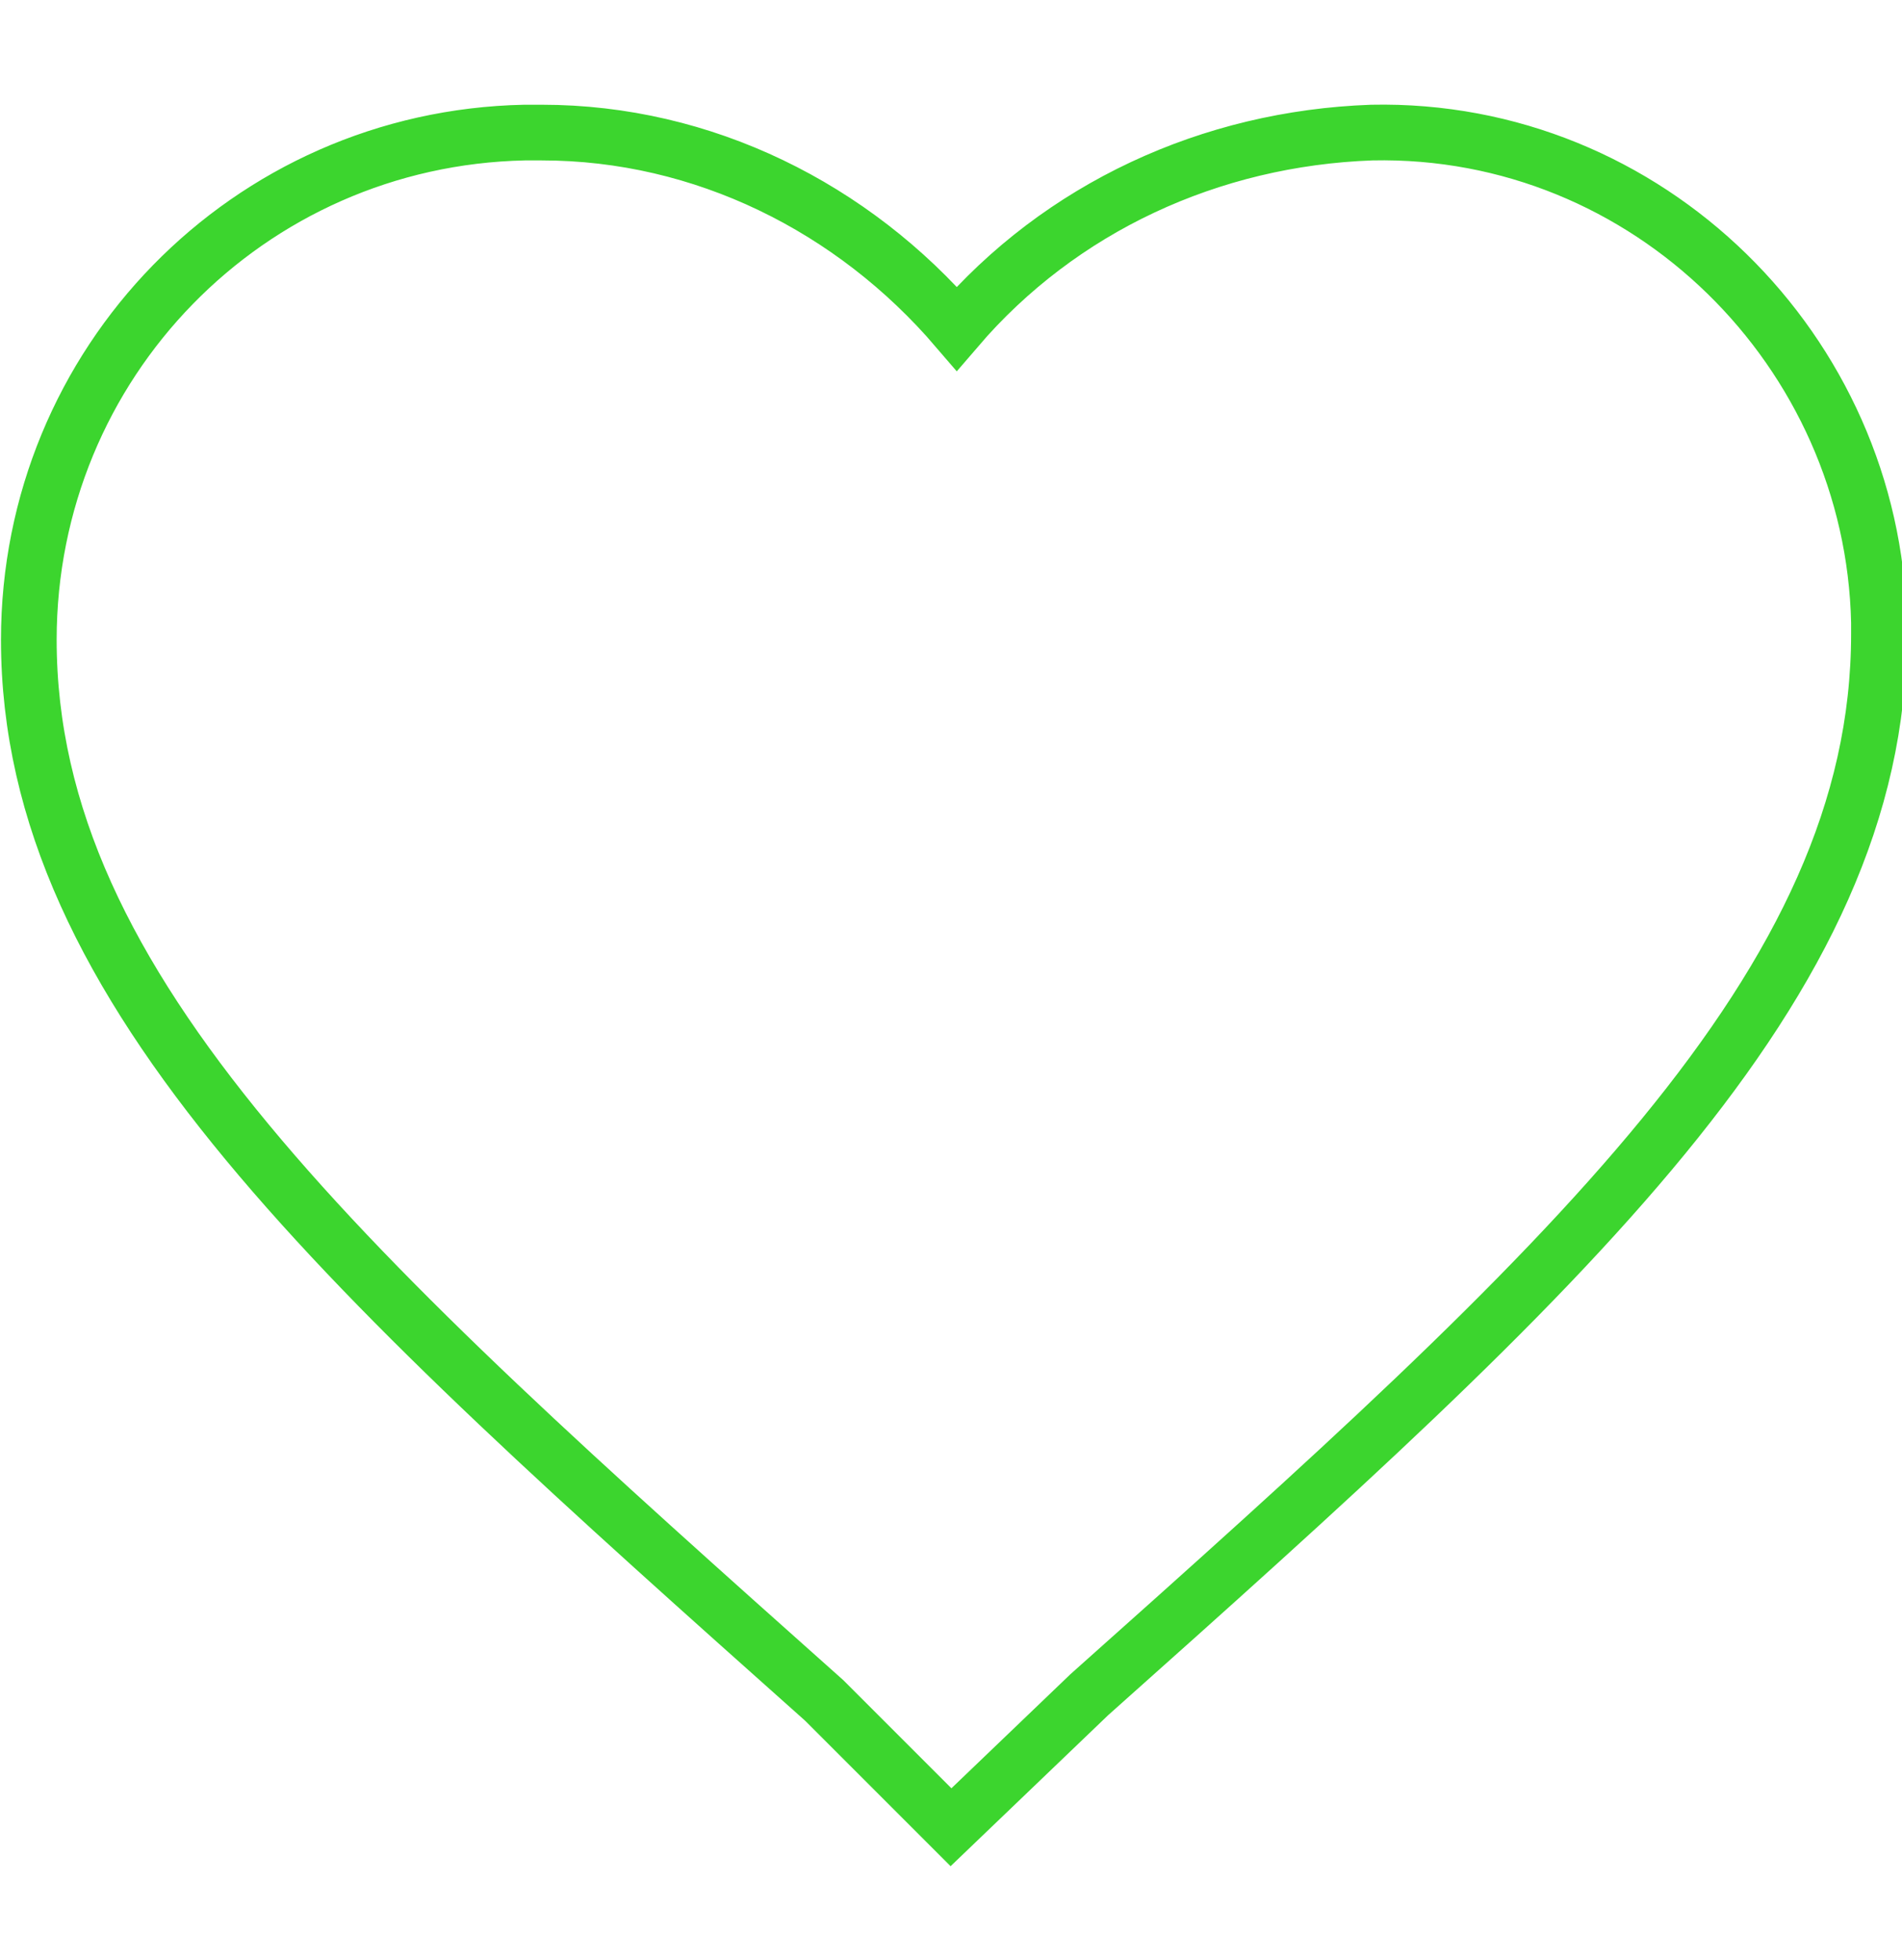 <?xml version="1.0" encoding="utf-8"?>
<!-- Generator: Adobe Illustrator 21.0.0, SVG Export Plug-In . SVG Version: 6.00 Build 0)  -->
<svg version="1.1" id="Слой_1" xmlns="http://www.w3.org/2000/svg" xmlns:xlink="http://www.w3.org/1999/xlink" x="0px" y="0px"
	 viewBox="0 0 33 34" style="enable-background:new 0 0 33 34;" xml:space="preserve">
<style type="text/css">
	.st0{fill:none;stroke:#3CD52E;stroke-width:0.966;stroke-miterlimit:10;}
</style>
<g id="favorite">
	<path class="st0" d="M16.5,31.7l-2.2-2.2C6,22.1,0.5,17.2,0.5,11.1c0-4.8,3.8-8.7,8.6-8.8c0.1,0,0.2,0,0.3,0c2.8,0,5.4,1.3,7.2,3.4
		c1.8-2.1,4.4-3.3,7.2-3.4c4.8-0.1,8.7,3.8,8.8,8.5c0,0.1,0,0.2,0,0.2c0,6.1-5.4,11-13.7,18.4L16.5,31.7z"/>
</g>
</svg>

